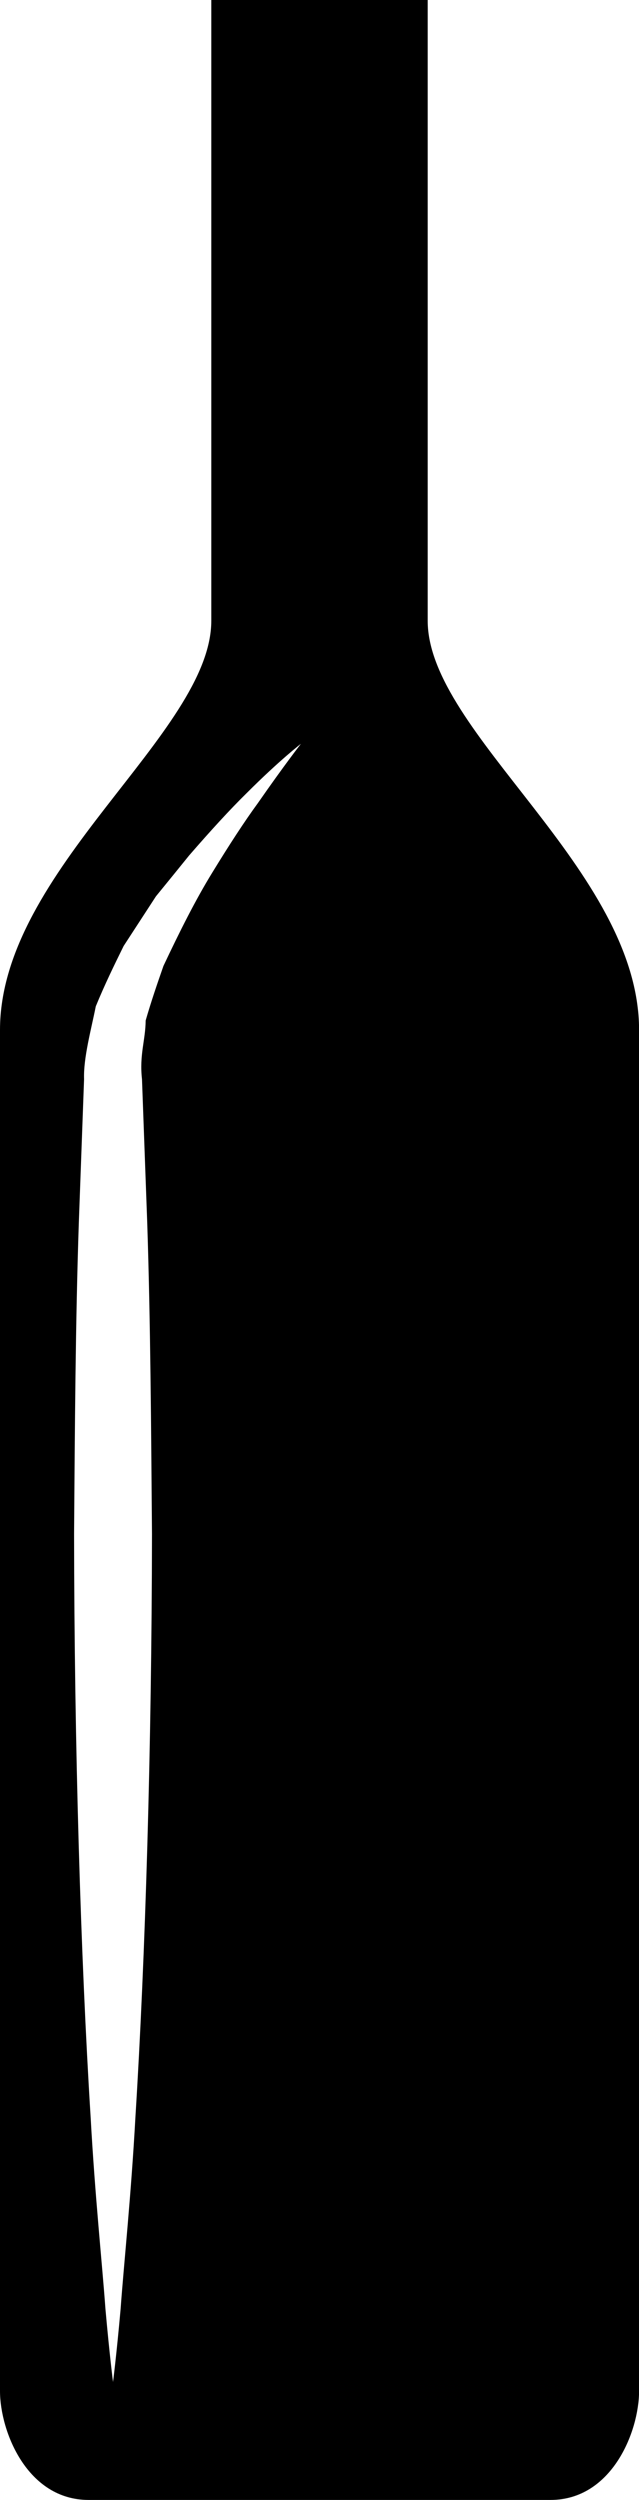 <?xml version="1.0" encoding="iso-8859-1"?>
<!-- Generator: Adobe Illustrator 16.0.0, SVG Export Plug-In . SVG Version: 6.00 Build 0)  -->
<!DOCTYPE svg PUBLIC "-//W3C//DTD SVG 1.1//EN" "http://www.w3.org/Graphics/SVG/1.1/DTD/svg11.dtd">
<svg version="1.1" id="Layer_1" xmlns="http://www.w3.org/2000/svg" xmlns:xlink="http://www.w3.org/1999/xlink" x="0px" y="0px"
	 width="8.186px" height="32px" viewBox="0 0 8.186 32" style="enable-background:new 0 0 8.186 32;" xml:space="preserve">
<path d="M5.479,7.945c0-1.44,0-7.945,0-7.945H4.409H3.776H2.707c0,0,0,6.505,0,7.945S0,11.133,0,13.185s0,16.895,0,17.419
	C0,31.127,0.35,32,1.135,32c0.534,0,1.85,0,2.642,0c0.374,0,0.633,0,0.633,0c0.792,0,2.107,0,2.642,0
	c0.785,0,1.135-0.873,1.135-1.396c0-0.524,0-15.367,0-17.419S5.479,9.386,5.479,7.945z M3.305,10.278
	c-0.175,0.239-0.371,0.541-0.584,0.889c-0.215,0.349-0.419,0.756-0.627,1.197c-0.079,0.226-0.16,0.462-0.228,0.699
	c-0.002,0.251-0.082,0.436-0.047,0.751c0.021,0.584,0.044,1.198,0.067,1.834c0.042,1.272,0.05,2.63,0.061,3.986
	c-0.003,2.714-0.085,5.428-0.212,7.463c-0.056,1.018-0.147,1.866-0.19,2.46c-0.053,0.594-0.097,0.933-0.097,0.933
	s-0.044-0.339-0.097-0.933c-0.043-0.594-0.134-1.442-0.19-2.46c-0.127-2.035-0.209-4.749-0.212-7.463
	c0.01-1.356,0.018-2.714,0.061-3.986c0.023-0.636,0.046-1.25,0.067-1.834c-0.01-0.271,0.092-0.639,0.15-0.932
	c0.113-0.276,0.238-0.532,0.357-0.773c0.145-0.222,0.282-0.434,0.414-0.636c0.15-0.184,0.292-0.358,0.425-0.523
	c0.276-0.318,0.522-0.587,0.736-0.797c0.424-0.424,0.696-0.632,0.696-0.632S3.643,9.792,3.305,10.278z"/>
<g>
</g>
<g>
</g>
<g>
</g>
<g>
</g>
<g>
</g>
<g>
</g>
<g>
</g>
<g>
</g>
<g>
</g>
<g>
</g>
<g>
</g>
<g>
</g>
<g>
</g>
<g>
</g>
<g>
</g>
</svg>
